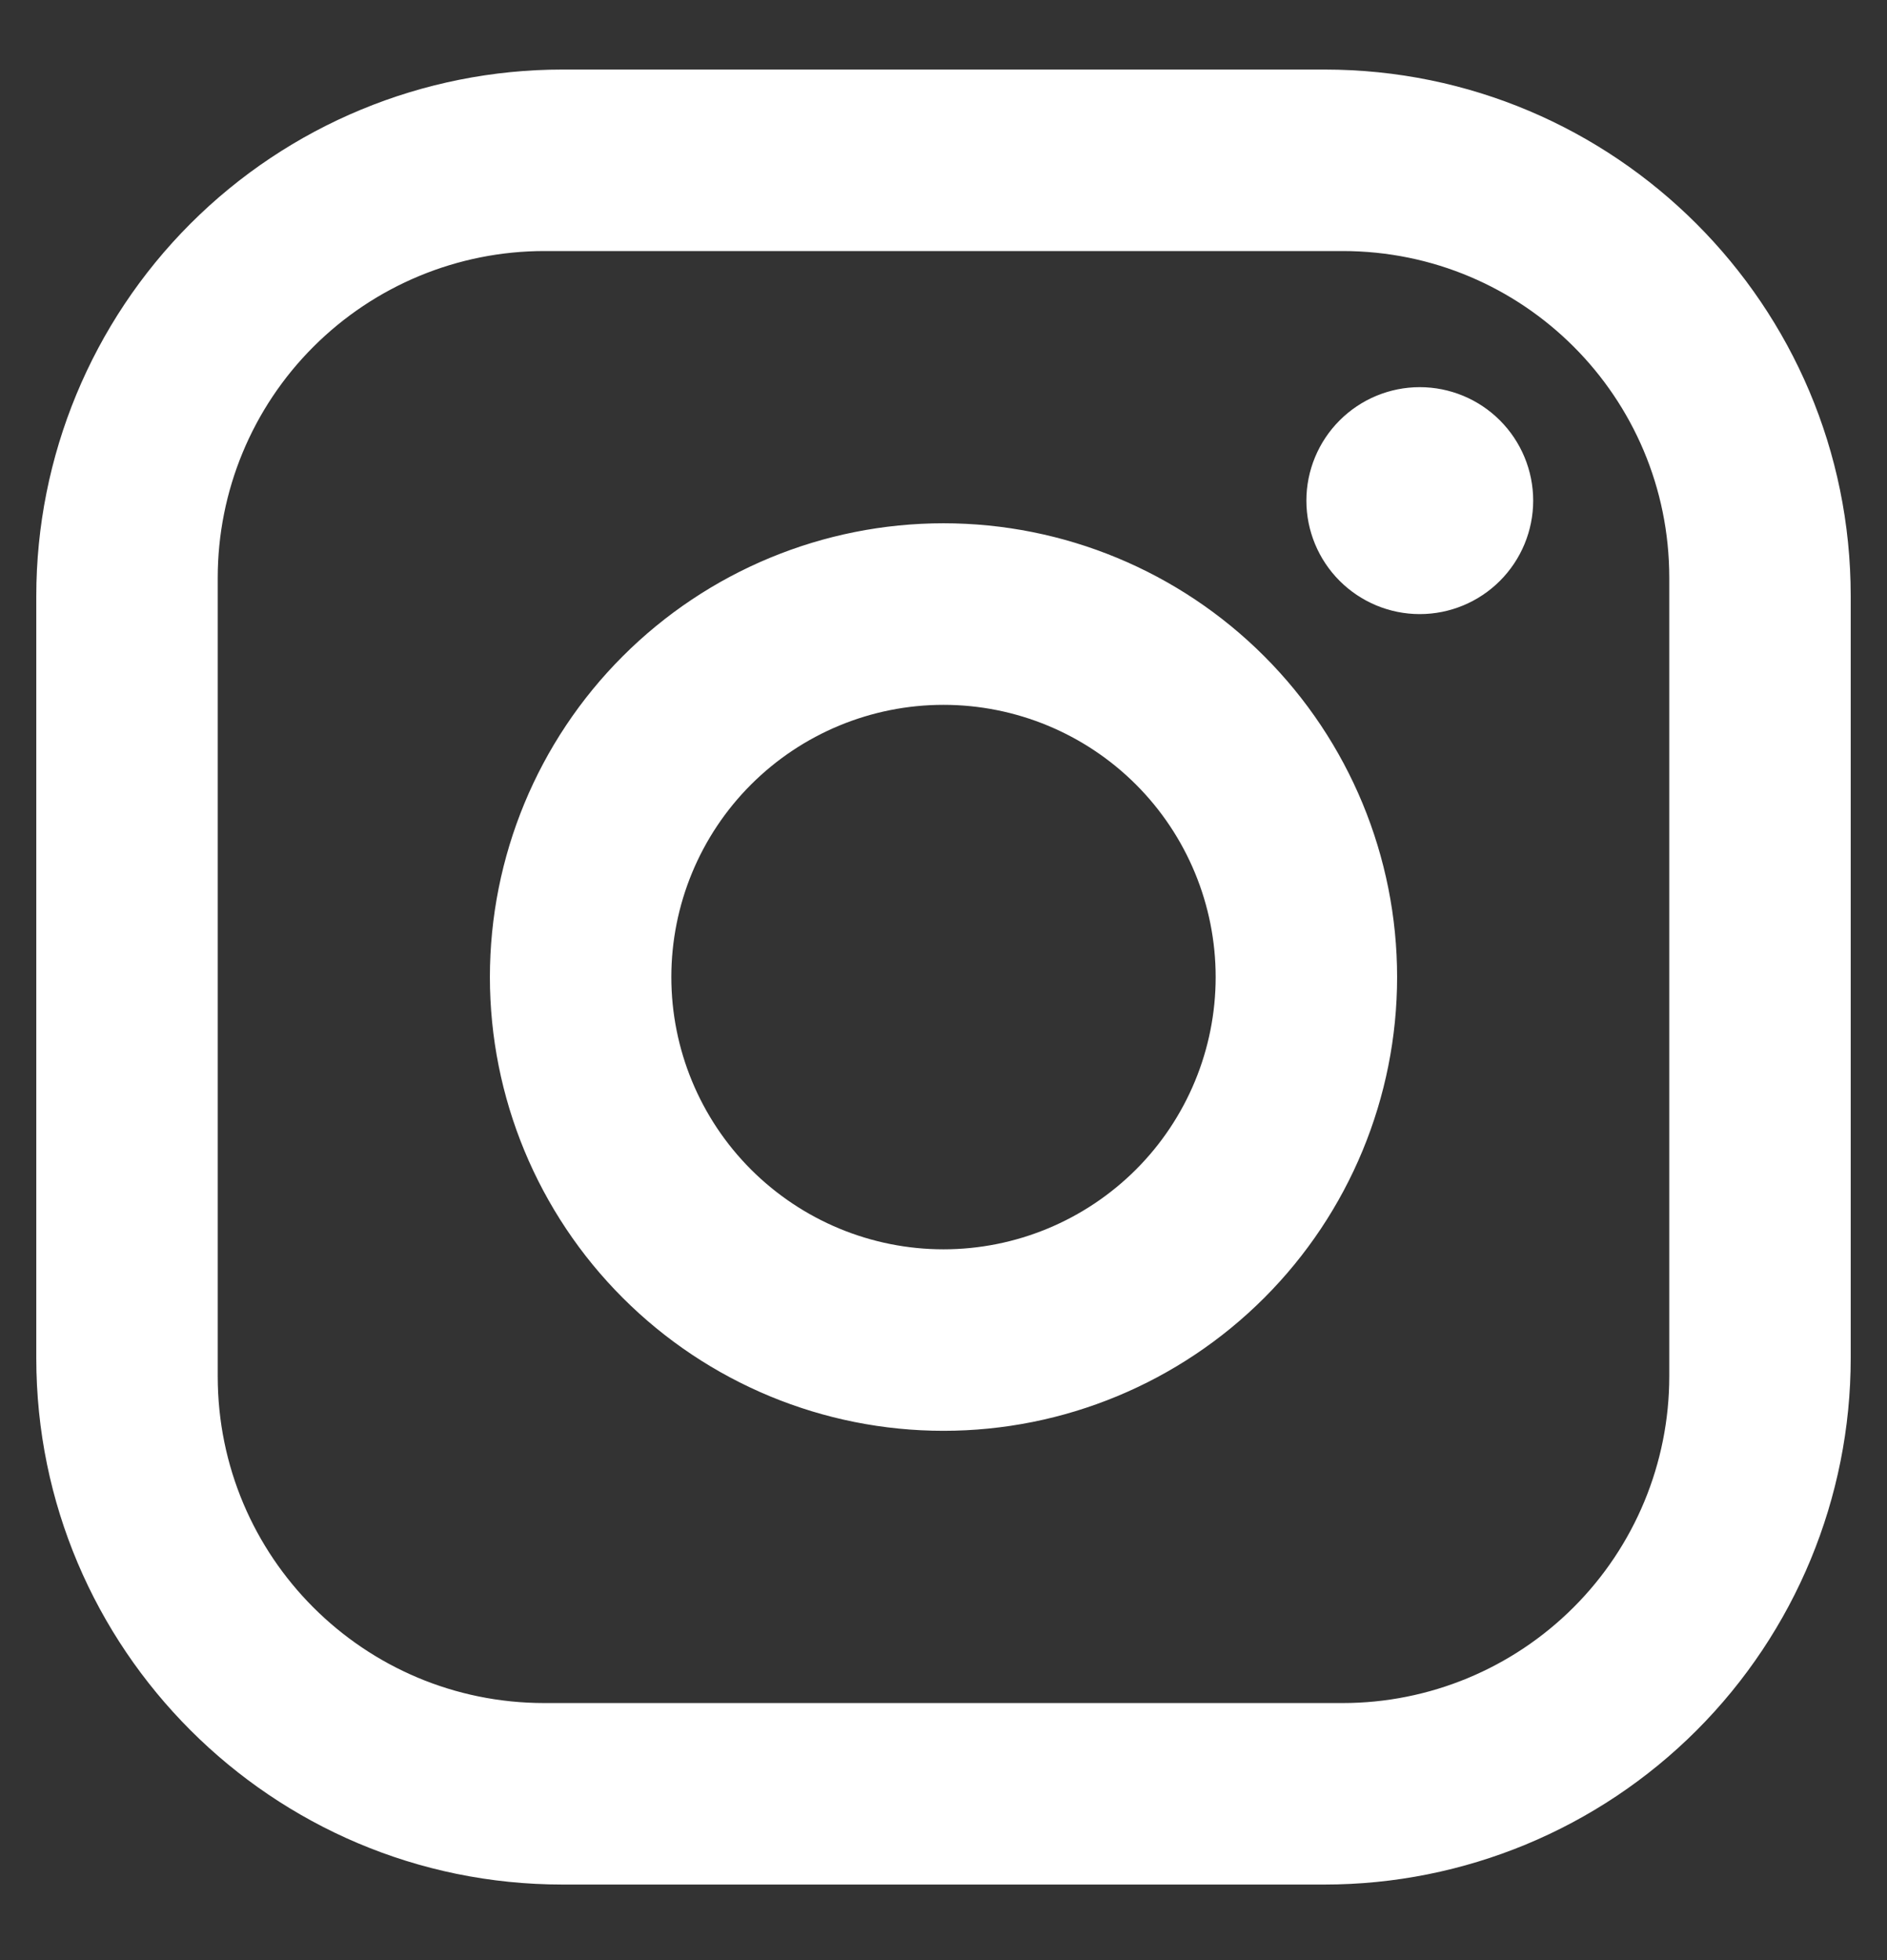 
    <svg width="26" height="27" viewBox="0 0 26 27" fill="none" class="lg:w-6 w-5"
        xmlns="http://www.w3.org/2000/svg">
        <rect x="0" y="0" width="26" height="27" fill="#333333" stroke="none"/>
        <g>
            <path
                d="M7.75 0.958H18.25C22.25 0.958 25.5 4.208 25.5 8.209V18.709C25.5 20.631 24.736 22.475 23.377 23.835C22.017 25.195 20.173 25.959 18.25 25.959H7.75C3.75 25.959 0.5 22.709 0.5 18.709V8.209C0.5 6.286 1.264 4.442 2.623 3.082C3.983 1.722 5.827 0.958 7.75 0.958ZM7.5 3.458C6.307 3.458 5.162 3.933 4.318 4.777C3.474 5.62 3 6.765 3 7.958V18.959C3 21.446 5.013 23.459 7.5 23.459H18.5C19.694 23.459 20.838 22.984 21.682 22.14C22.526 21.297 23 20.152 23 18.959V7.958C23 5.471 20.988 3.458 18.5 3.458H7.5ZM19.562 5.333C19.977 5.333 20.374 5.498 20.667 5.791C20.96 6.084 21.125 6.482 21.125 6.896C21.125 7.31 20.96 7.708 20.667 8.001C20.374 8.294 19.977 8.459 19.562 8.459C19.148 8.459 18.751 8.294 18.458 8.001C18.165 7.708 18 7.31 18 6.896C18 6.482 18.165 6.084 18.458 5.791C18.751 5.498 19.148 5.333 19.562 5.333ZM13 7.208C14.658 7.208 16.247 7.867 17.419 9.039C18.591 10.211 19.25 11.801 19.25 13.459C19.25 15.116 18.591 16.706 17.419 17.878C16.247 19.05 14.658 19.709 13 19.709C11.342 19.709 9.753 19.05 8.581 17.878C7.408 16.706 6.75 15.116 6.75 13.459C6.75 11.801 7.408 10.211 8.581 9.039C9.753 7.867 11.342 7.208 13 7.208ZM13 9.709C12.005 9.709 11.052 10.104 10.348 10.807C9.645 11.51 9.25 12.464 9.25 13.459C9.25 14.453 9.645 15.407 10.348 16.11C11.052 16.813 12.005 17.209 13 17.209C13.995 17.209 14.948 16.813 15.652 16.11C16.355 15.407 16.75 14.453 16.75 13.459C16.75 12.464 16.355 11.51 15.652 10.807C14.948 10.104 13.995 9.709 13 9.709Z"
                fill="white" />
        </g>
    </svg>